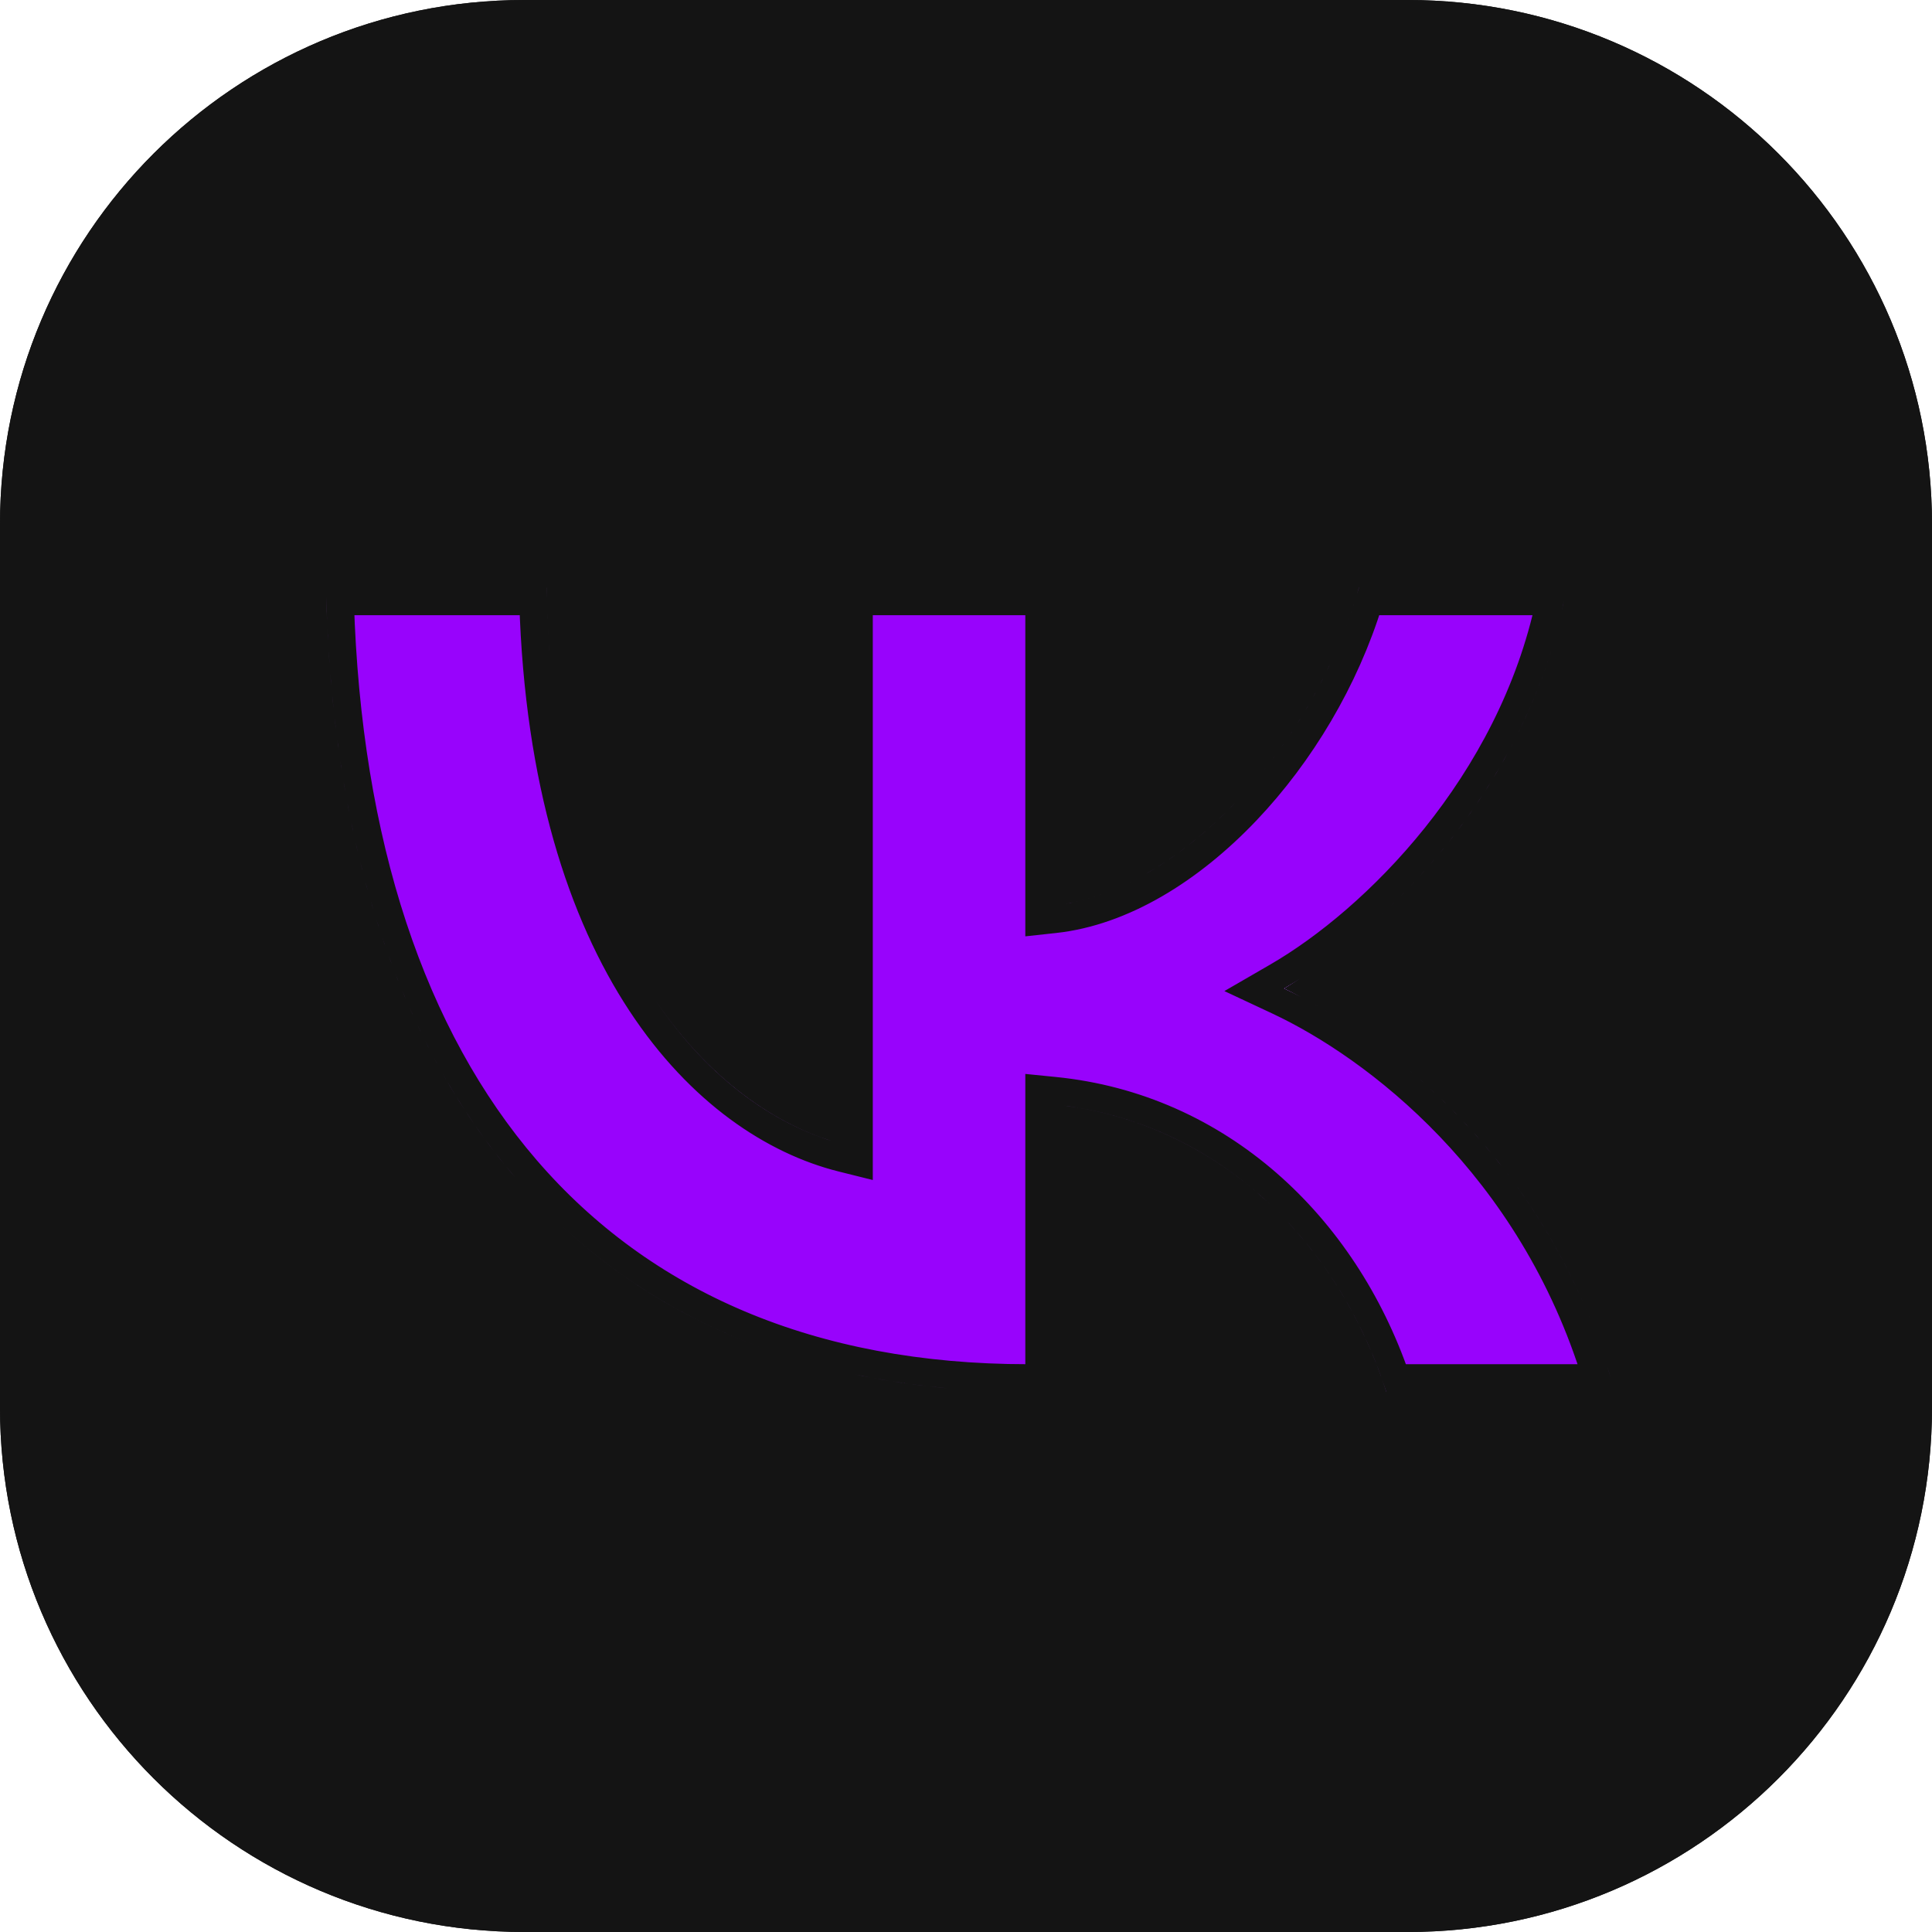 <svg width="70" height="70" viewBox="0 0 70 70" fill="none" xmlns="http://www.w3.org/2000/svg">
<path fill-rule="evenodd" clip-rule="evenodd" d="M51 70C61.493 70 70 61.493 70 51V19C70 8.507 61.493 0 51 0H19C8.507 0 0 8.507 0 19V29.801V51C0 61.493 8.507 70 19 70H51ZM11.81 21.29H19.802C20.065 34.648 25.956 40.307 30.623 41.474V21.29H38.149V32.811C42.757 32.315 47.599 27.065 49.233 21.29H56.758C55.504 28.407 50.253 33.657 46.52 35.815C50.253 37.565 56.233 42.145 58.508 50.428H50.224C48.445 44.886 44.011 40.599 38.149 40.015V50.428H37.245C21.29 50.428 12.189 39.49 11.81 21.29Z" fill="#141414"/>
<path d="M19.802 21.29H11.81C12.189 39.49 21.29 50.428 37.245 50.428H38.149V40.015C44.011 40.599 48.445 44.886 50.224 50.428H58.508C56.233 42.145 50.253 37.565 46.52 35.815C50.253 33.657 55.504 28.407 56.758 21.29H49.233C47.599 27.065 42.757 32.315 38.149 32.811V21.29H30.623V41.474C25.956 40.307 20.065 34.648 19.802 21.29Z" fill="#9803FC"/>
<path d="M11.3 20.79L11.31 21.3C11.501 30.475 13.892 37.886 18.308 43.011C22.733 48.147 29.145 50.928 37.245 50.928H38.149H38.649V50.428V40.58C44.006 41.344 48.074 45.368 49.748 50.581L49.86 50.928H50.224H58.508H59.164L58.99 50.296C56.825 42.413 51.376 37.813 47.545 35.77C51.285 33.322 56.049 28.195 57.25 21.376L57.354 20.79H56.758H49.233H48.854L48.751 21.154C47.958 23.96 46.381 26.646 44.444 28.686C42.666 30.557 40.625 31.847 38.649 32.23V21.29V20.79H38.149H30.623H30.123V21.29V40.807C25.841 39.375 20.55 33.884 20.302 21.28L20.292 20.79H19.802H11.81H11.3ZM30.502 41.959L31.123 42.114V41.474V21.79H37.649V32.811V33.368L38.202 33.308C40.666 33.043 43.131 31.52 45.169 29.374C47.129 27.31 48.737 24.625 49.606 21.79H56.152C54.753 28.427 49.808 33.337 46.27 35.382L45.441 35.862L46.308 36.268C49.849 37.928 55.492 42.219 57.843 49.928H50.585C48.685 44.401 44.171 40.112 38.198 39.518L37.649 39.463V40.015V49.928H37.245C29.39 49.928 23.273 47.241 19.065 42.358C14.927 37.556 12.588 30.575 12.323 21.79H19.314C19.713 34.94 25.602 40.734 30.502 41.959ZM69.5 51C69.5 61.217 61.217 69.5 51 69.5H19C8.783 69.5 0.5 61.217 0.5 51V29.801V19C0.5 8.783 8.783 0.5 19 0.5H51C61.217 0.5 69.5 8.783 69.5 19V51Z" stroke="#141414"/>
</svg>
